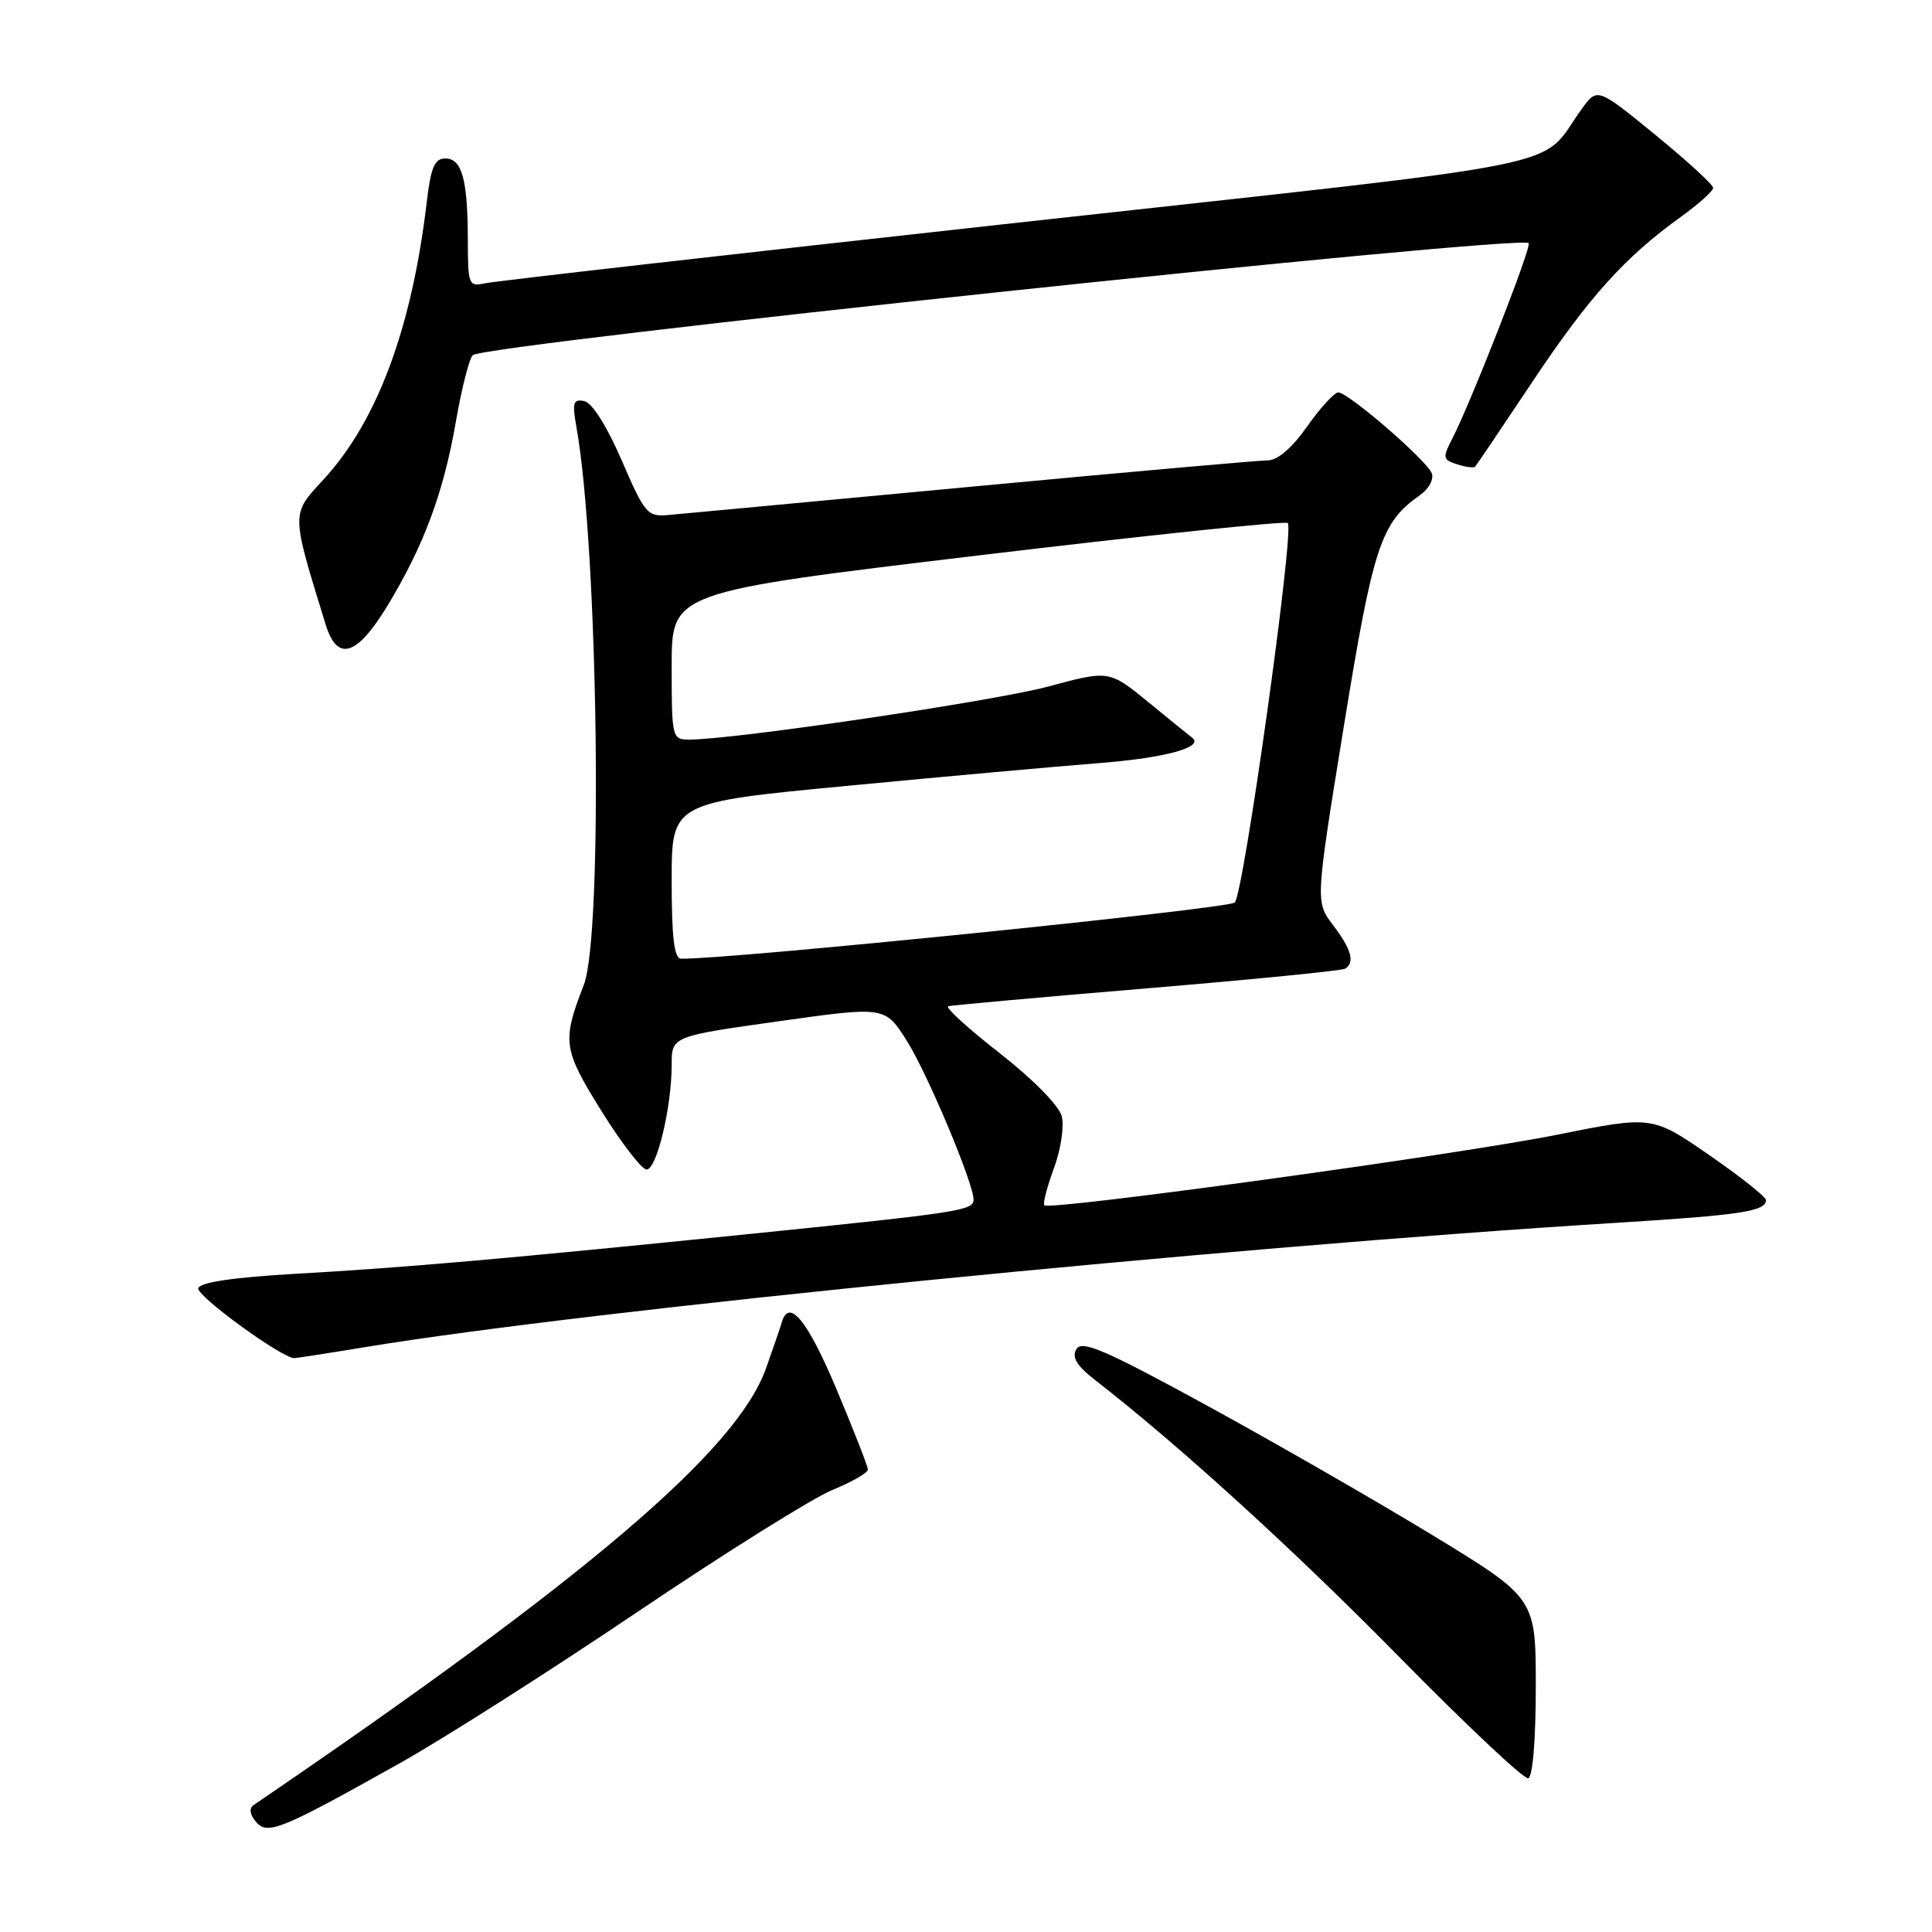 <?xml version="1.0" encoding="UTF-8" standalone="no"?>
<!DOCTYPE svg PUBLIC "-//W3C//DTD SVG 1.1//EN" "http://www.w3.org/Graphics/SVG/1.1/DTD/svg11.dtd" >
<svg xmlns="http://www.w3.org/2000/svg" xmlns:xlink="http://www.w3.org/1999/xlink" version="1.1" viewBox="0 0 256 256">
 <g >
 <path fill="currentColor"
d=" M 53.00 233.62 C 58.78 230.38 72.95 221.36 84.51 213.56 C 96.06 205.77 107.65 198.52 110.25 197.45 C 112.86 196.38 114.99 195.16 115.00 194.73 C 115.00 194.31 113.11 189.48 110.80 183.98 C 106.96 174.88 104.53 171.93 103.58 175.25 C 103.38 175.94 102.44 178.68 101.49 181.34 C 97.62 192.19 77.87 209.03 33.62 239.17 C 32.99 239.60 33.09 240.40 33.89 241.37 C 35.42 243.21 37.11 242.53 53.00 233.62 Z  M 203.50 223.54 C 203.50 211.76 203.50 211.76 189.80 203.41 C 182.26 198.82 168.76 191.07 159.80 186.17 C 146.39 178.85 143.35 177.54 142.63 178.77 C 141.99 179.86 142.66 180.96 145.13 182.88 C 156.26 191.53 171.53 205.44 185.50 219.65 C 194.30 228.60 201.95 235.79 202.50 235.63 C 203.09 235.45 203.50 230.54 203.50 223.54 Z  M 48.50 178.48 C 78.15 173.60 162.22 165.25 214.17 162.03 C 230.69 161.01 234.00 160.50 234.00 159.02 C 234.00 158.60 230.61 155.90 226.46 153.04 C 218.92 147.83 218.92 147.83 206.21 150.38 C 193.23 152.99 139.10 160.43 138.38 159.71 C 138.16 159.49 138.73 157.30 139.64 154.83 C 140.56 152.35 141.03 149.26 140.69 147.92 C 140.33 146.51 136.90 143.02 132.44 139.53 C 128.24 136.25 125.18 133.46 125.65 133.33 C 126.12 133.20 137.97 132.13 151.98 130.96 C 165.99 129.79 177.80 128.62 178.23 128.36 C 179.56 127.54 179.08 125.80 176.64 122.59 C 174.29 119.50 174.29 119.50 178.06 96.27 C 181.96 72.27 182.96 69.24 188.19 65.58 C 189.33 64.78 190.02 63.49 189.72 62.72 C 189.06 61.00 178.66 52.00 177.33 52.00 C 176.81 52.00 174.96 54.02 173.21 56.50 C 171.20 59.36 169.29 61.00 167.98 61.00 C 166.84 61.00 149.17 62.57 128.71 64.49 C 108.24 66.41 90.18 68.10 88.56 68.24 C 85.78 68.49 85.43 68.07 82.38 61.00 C 80.41 56.46 78.46 53.36 77.42 53.15 C 75.95 52.85 75.80 53.34 76.39 56.65 C 79.26 72.76 79.93 123.88 77.36 130.50 C 74.45 138.01 74.59 139.01 79.70 147.22 C 82.34 151.46 85.03 154.95 85.67 154.97 C 87.01 155.00 89.00 146.72 89.00 141.11 C 89.00 137.32 89.00 137.32 103.13 135.33 C 117.26 133.34 117.26 133.34 120.14 137.88 C 122.86 142.17 129.00 156.77 129.00 158.95 C 129.00 160.39 127.26 160.66 100.00 163.44 C 66.94 166.80 53.78 167.96 39.08 168.79 C 30.94 169.26 26.53 169.91 26.27 170.69 C 25.95 171.66 37.32 179.95 39.00 179.96 C 39.27 179.96 43.55 179.30 48.50 178.48 Z  M 51.35 80.25 C 56.16 72.31 58.77 65.30 60.41 55.84 C 61.18 51.42 62.19 47.46 62.65 47.06 C 64.35 45.60 201.40 31.06 202.56 32.22 C 202.99 32.66 194.88 53.40 192.40 58.19 C 191.13 60.65 191.18 60.92 193.08 61.53 C 194.22 61.89 195.29 62.03 195.46 61.84 C 195.64 61.65 199.05 56.59 203.05 50.59 C 210.55 39.34 215.31 34.06 222.72 28.74 C 225.07 27.04 227.00 25.32 227.00 24.89 C 227.00 24.47 223.55 21.31 219.33 17.86 C 211.65 11.59 211.65 11.59 209.58 14.45 C 203.70 22.57 210.86 21.13 135.00 29.49 C 97.33 33.64 65.49 37.26 64.25 37.54 C 62.10 38.01 62.00 37.75 61.99 31.77 C 61.97 23.74 61.21 21.00 59.00 21.00 C 57.59 21.00 57.09 22.17 56.55 26.75 C 54.58 43.46 49.99 55.80 42.89 63.51 C 38.54 68.22 38.54 67.79 43.15 82.75 C 44.69 87.75 47.27 86.96 51.35 80.25 Z  M 89.00 116.67 C 89.00 106.34 89.00 106.34 112.25 104.13 C 125.04 102.91 140.14 101.54 145.81 101.10 C 154.52 100.41 159.67 98.98 157.93 97.72 C 157.69 97.55 155.13 95.47 152.24 93.10 C 146.97 88.79 146.97 88.79 138.89 90.97 C 131.68 92.91 97.27 98.00 91.32 98.00 C 89.05 98.00 89.00 97.79 89.00 88.23 C 89.00 78.46 89.00 78.46 129.55 73.61 C 151.85 70.94 170.34 69.01 170.64 69.30 C 171.54 70.21 164.80 118.42 163.61 119.59 C 162.76 120.42 96.36 127.16 90.25 127.03 C 89.33 127.01 89.00 124.25 89.00 116.67 Z "/>
</g>
</svg>